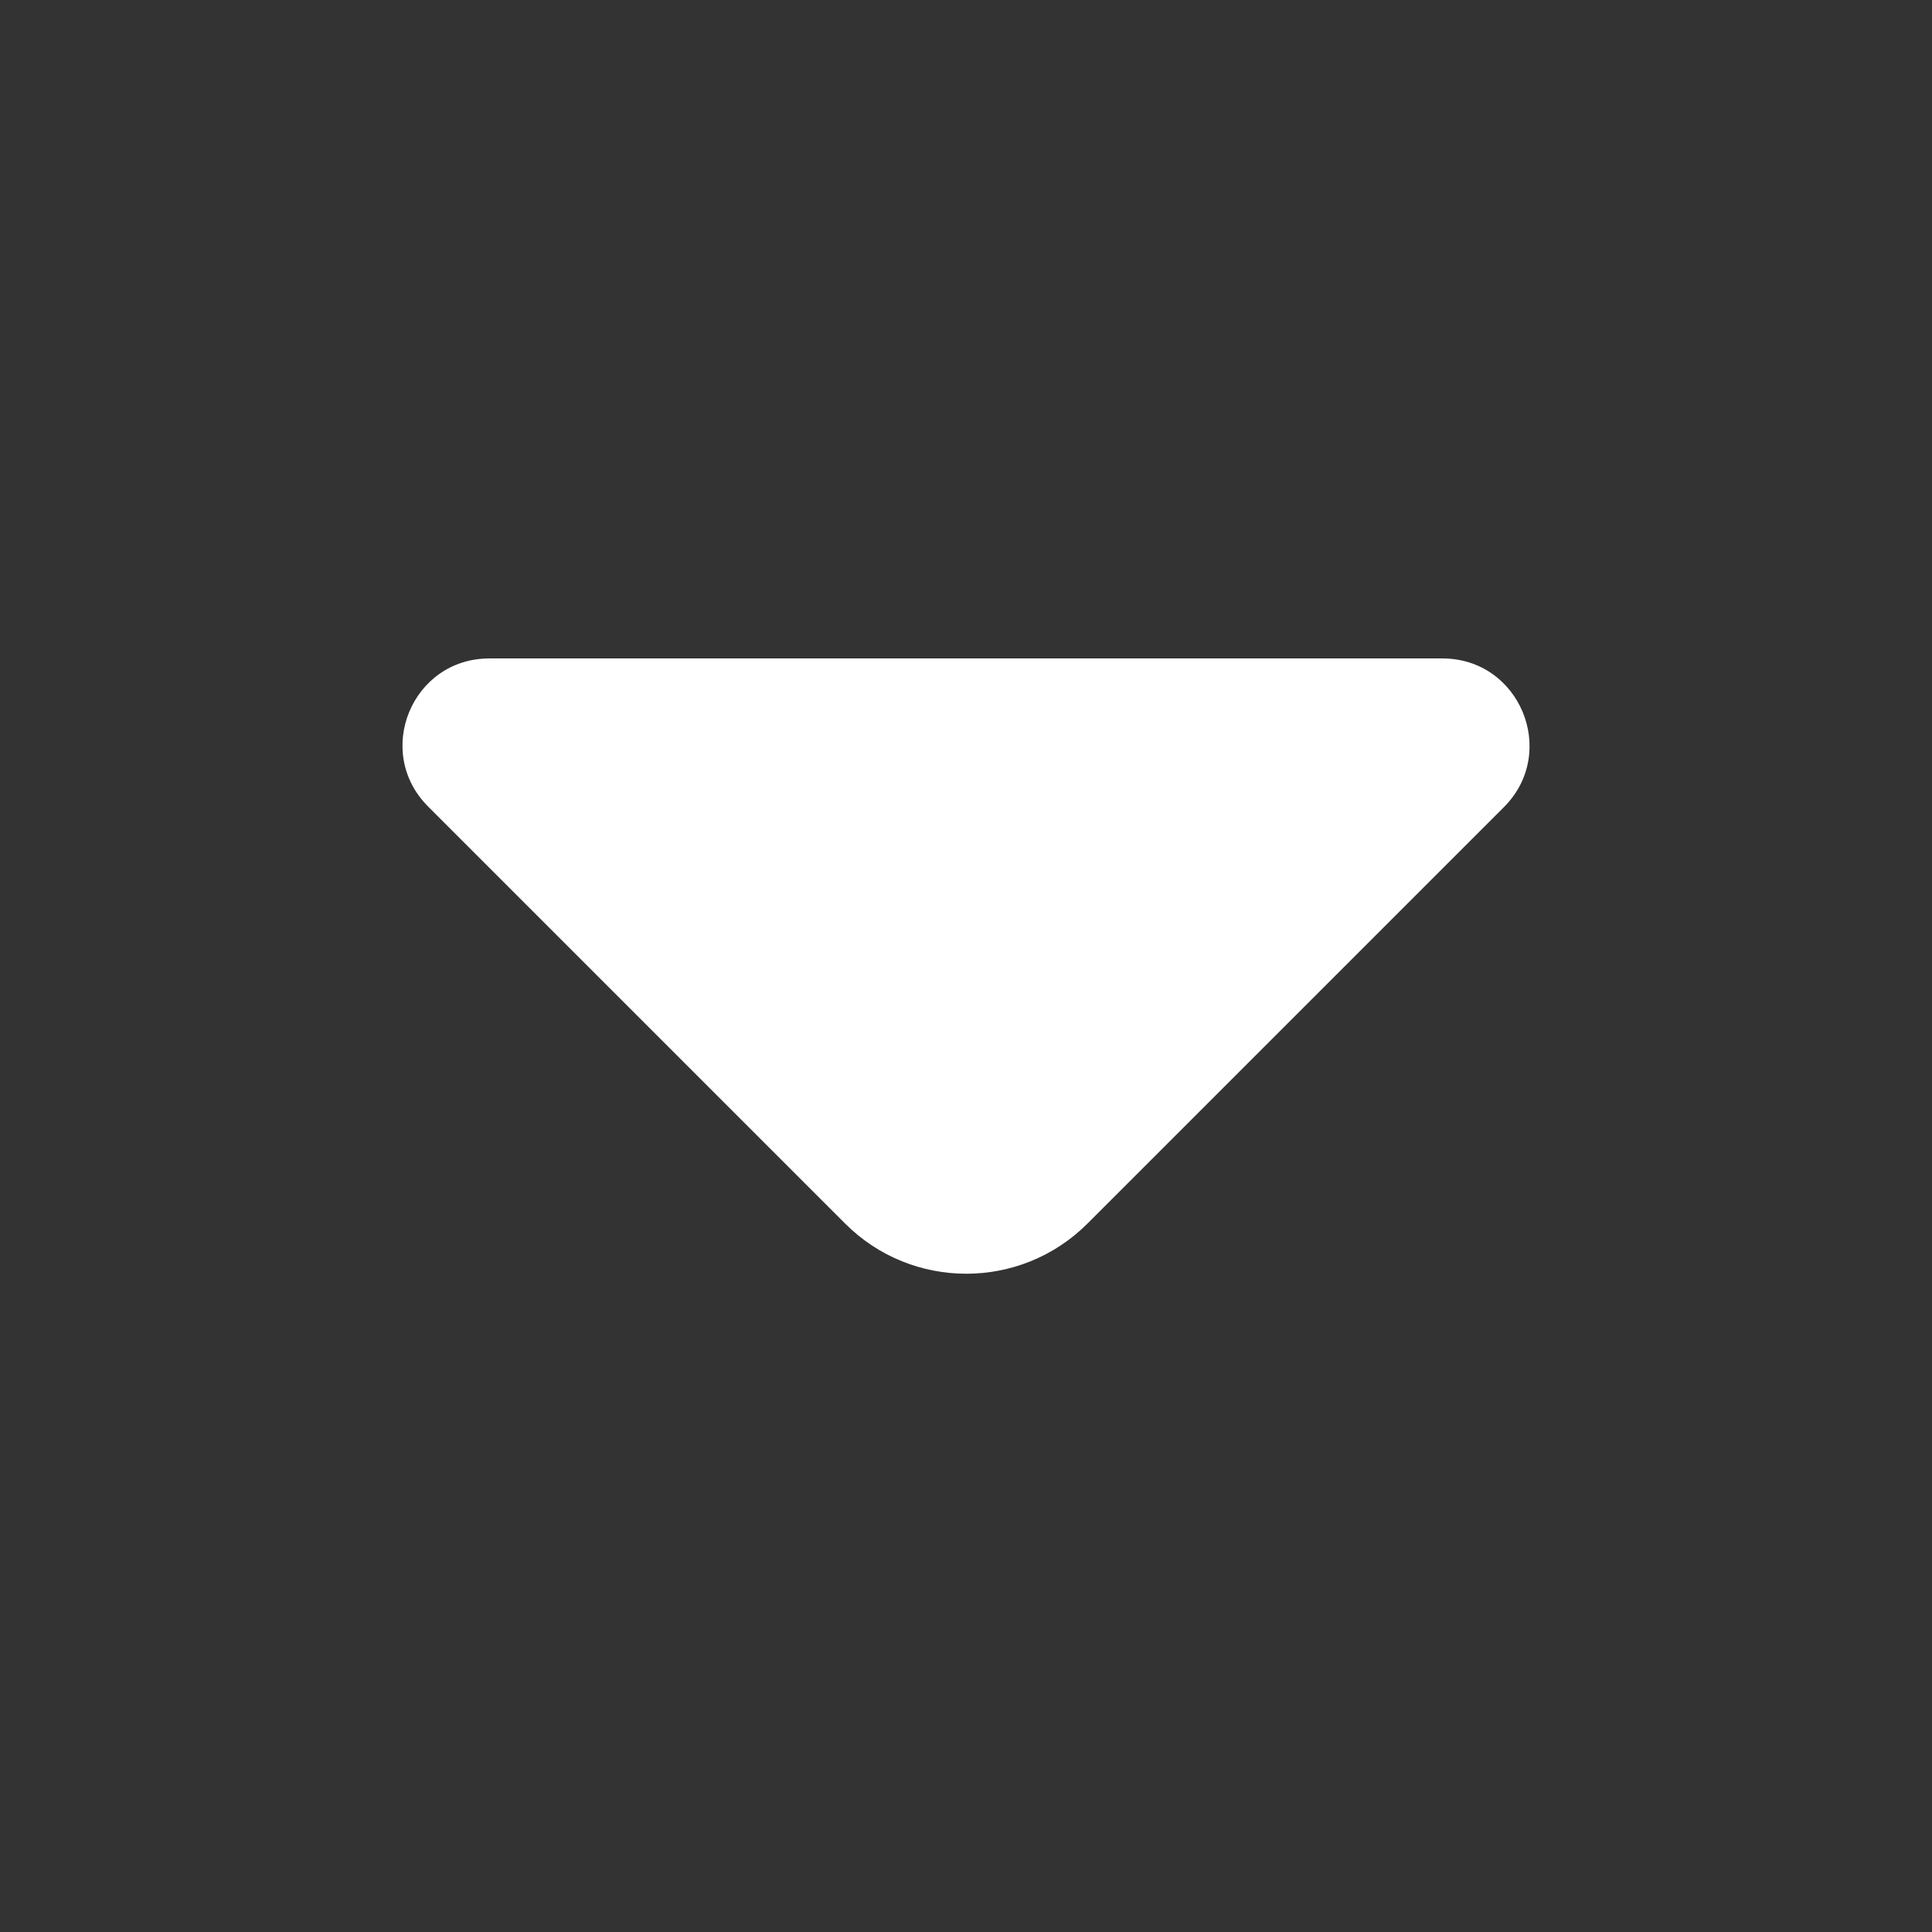 <svg width="16" height="16" viewBox="0 0 16 16" fill="none" xmlns="http://www.w3.org/2000/svg">
<rect x="0" y="0" width="16" height="16" fill="#333333" stroke="none"/>
<path d="M11.946 5.453H7.792H4.052C3.412 5.453 3.092 6.226 3.546 6.68L6.999 10.133C7.552 10.687 8.452 10.687 9.006 10.133L10.319 8.82L12.459 6.68C12.906 6.226 12.586 5.453 11.946 5.453Z" fill="white"/>
</svg>
